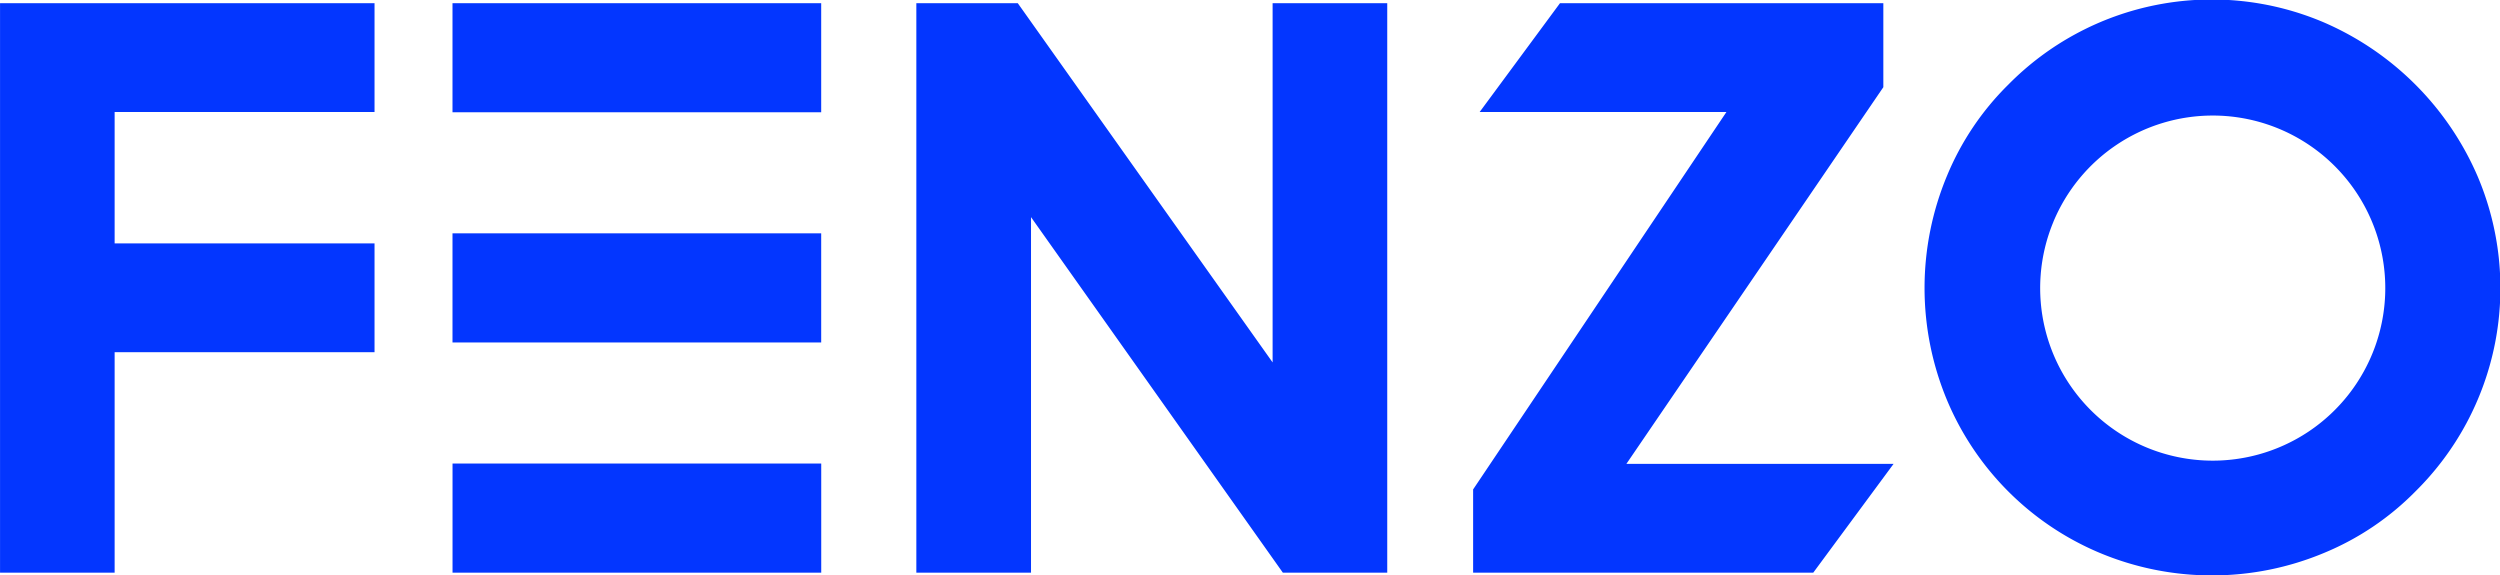 <svg xmlns="http://www.w3.org/2000/svg" width="238.001" height="54.782" viewBox="0 0 238.001 54.782"><path d="M199.886,1319.63a27.167,27.167,0,0,1-14.524-14.524,27.739,27.739,0,0,1,0-21.386,26.333,26.333,0,0,1,5.837-8.67,27.2,27.2,0,0,1,30.056-5.908,28.068,28.068,0,0,1,14.594,14.594,27.2,27.2,0,0,1-5.908,30.056,26.269,26.269,0,0,1-8.669,5.837,27.654,27.654,0,0,1-21.387,0Zm-4.4-31.513A16.427,16.427,0,1,0,210.647,1278,16.438,16.438,0,0,0,195.482,1288.118Zm-55.244,33.4v-7.924l24.114-35.929H140.863l7.646-10.357h30.785v7.994l-24.461,35.859H180.27l-7.647,10.357Zm-18.114,0-23.975-33.847v33.847H87.236v-54.21h9.659l24.258,34.194v-34.194h10.913v54.21Zm-79.046,0v-10.386h35.1v10.386Zm-43.078,0v-54.21H35.656v10.357H10.913v12.508H35.656v10.357H10.913v20.987ZM43.078,1299.6v-10.387h35.1V1299.6Zm0-21.911v-10.387h35.1v10.387Z" transform="translate(0 -1267)" fill="#0336FF"/></svg>